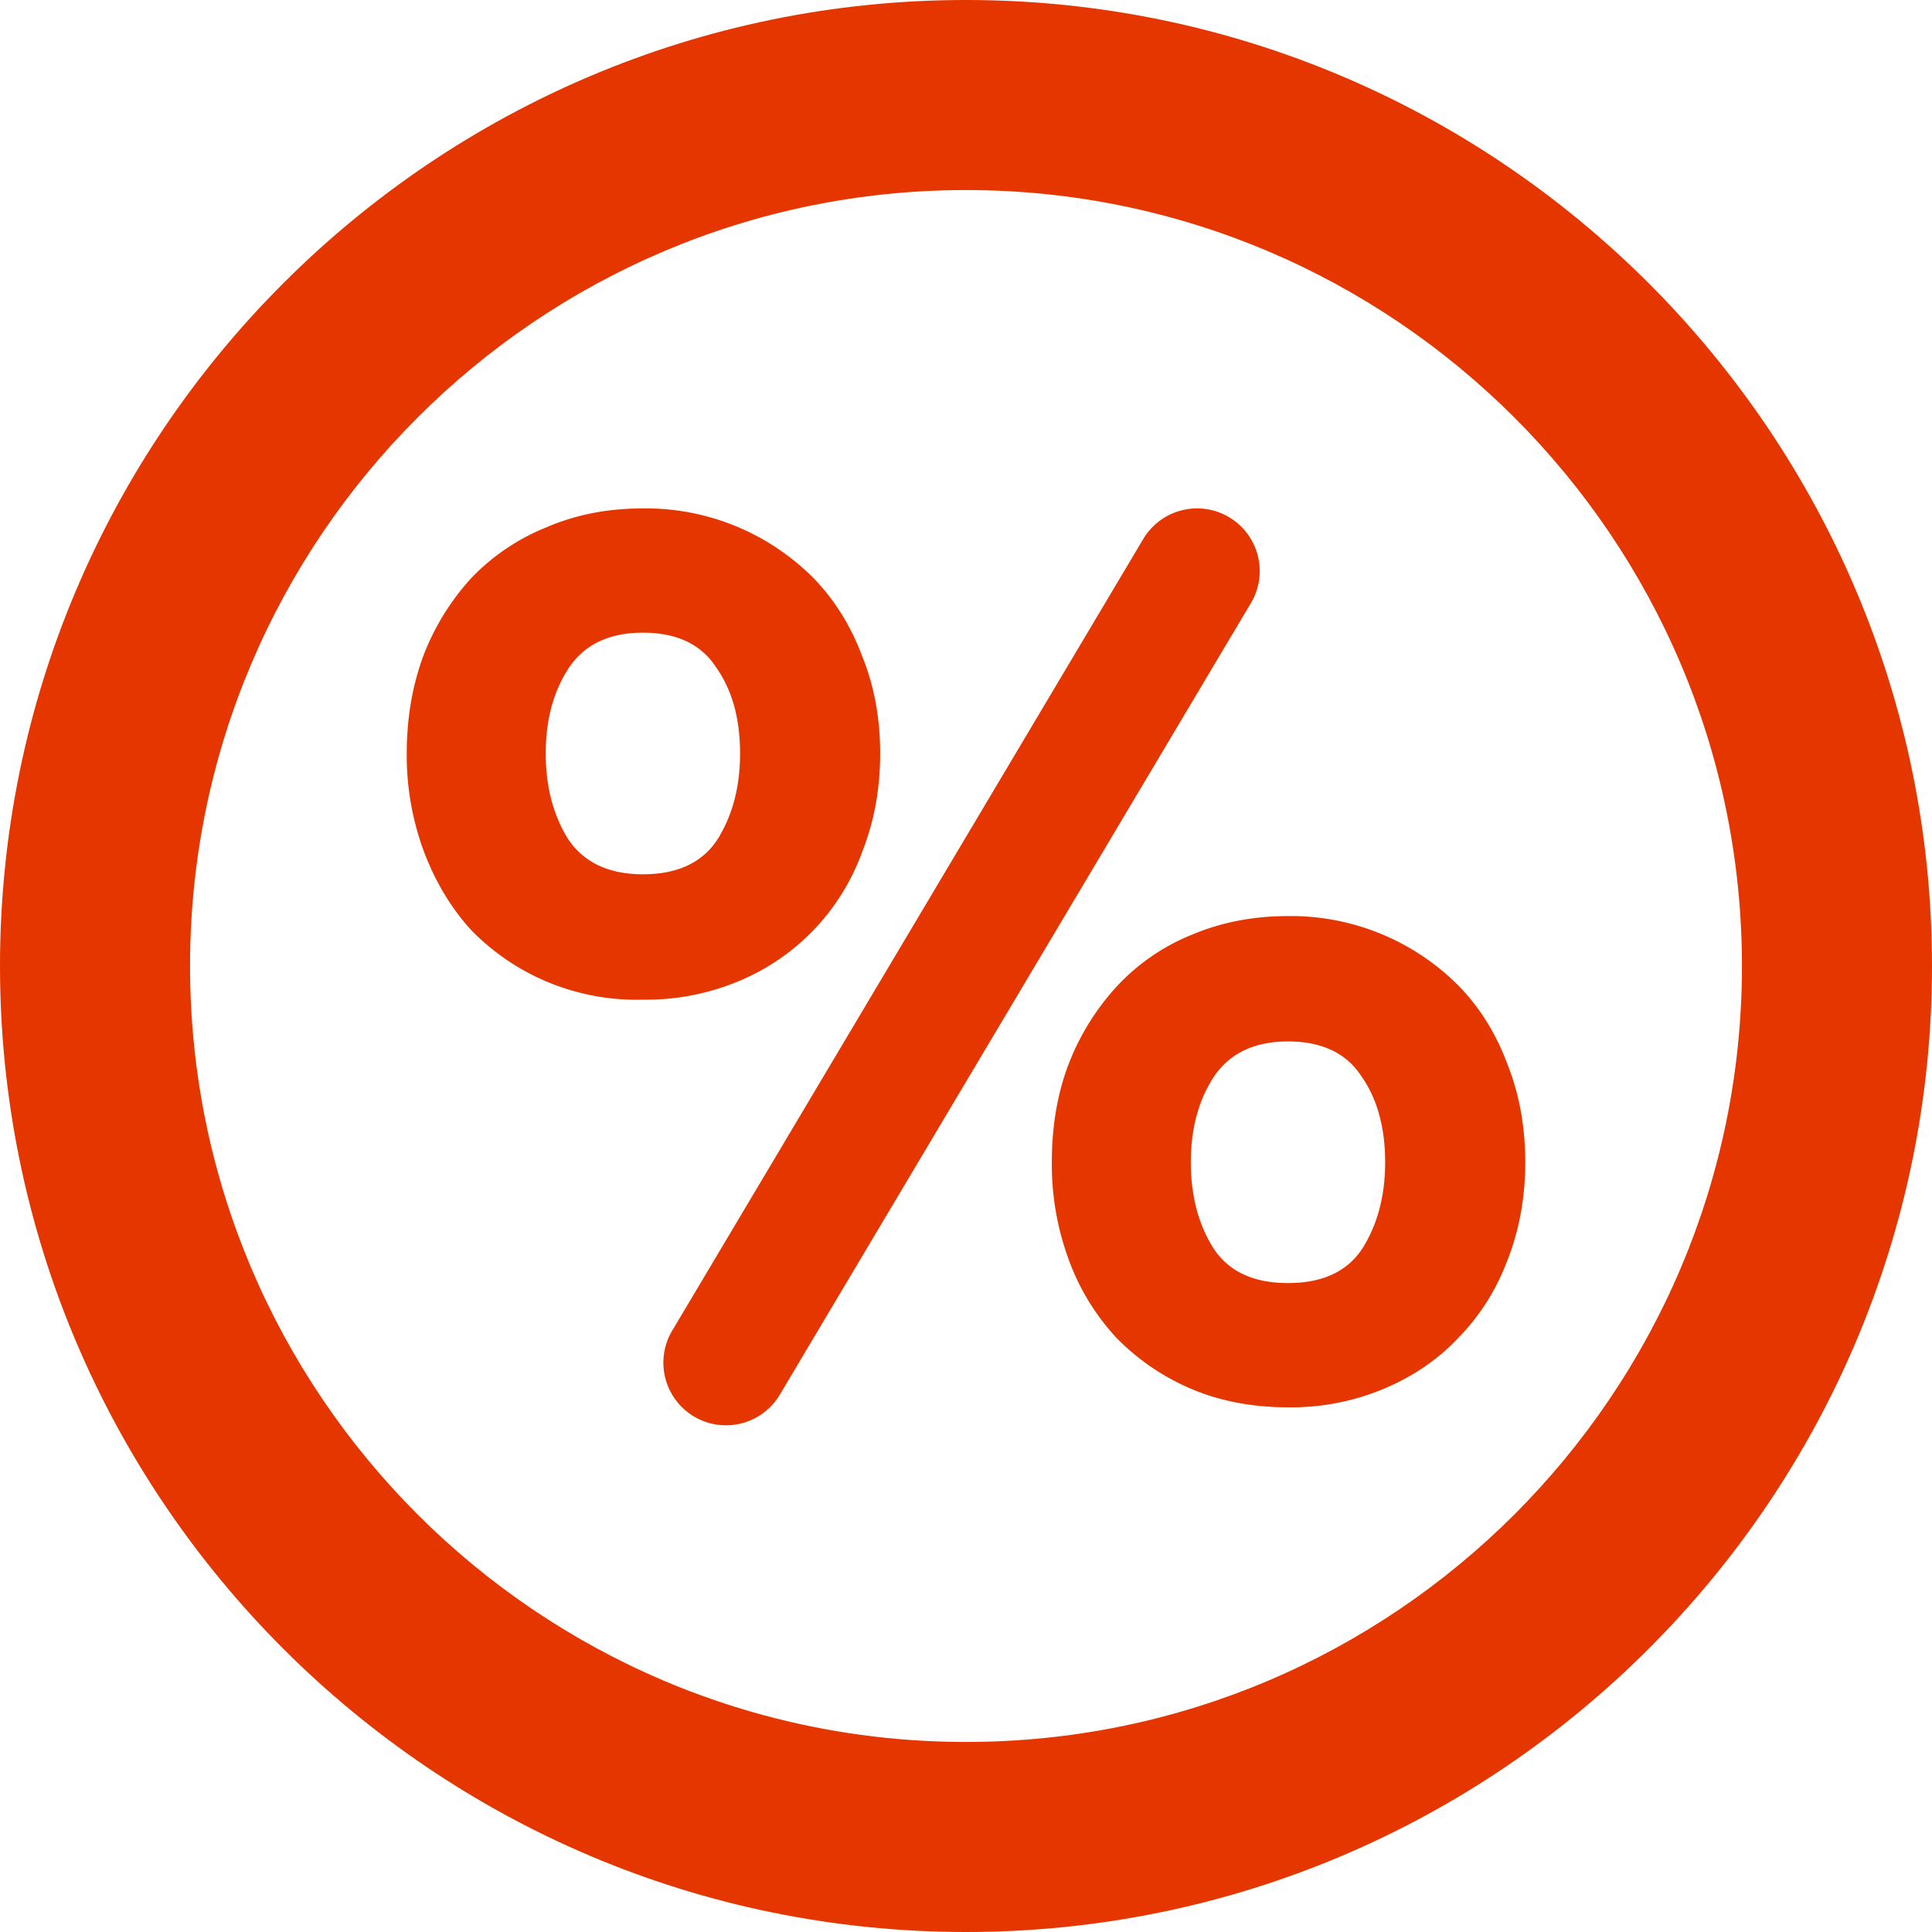 <svg width="19" height="19" viewBox="0 0 19 19" fill="none" xmlns="http://www.w3.org/2000/svg"><path d="M9.5 0C4.262 0 0 4.262 0 9.5S4.262 19 9.5 19 19 14.738 19 9.5 14.738 0 9.5 0zm0 17.131c-4.208 0-7.631-3.423-7.631-7.631S5.292 1.869 9.5 1.869s7.631 3.423 7.631 7.631-3.423 7.631-7.631 7.631z" fill="#E63600"/><path d="M6.322 9.831a2.269 2.269 0 0 1-1.689-.685c-.2-.22-.355-.48-.466-.777A2.716 2.716 0 0 1 4 7.41c0-.35.056-.673.167-.97a2.41 2.41 0 0 1 .477-.765 2.13 2.13 0 0 1 .734-.491C5.667 5.06 5.98 5 6.322 5A2.325 2.325 0 0 1 8 5.685c.207.213.367.469.478.766.118.289.178.609.178.959s-.06.674-.178.97a2.175 2.175 0 0 1-1.211 1.268 2.354 2.354 0 0 1-.945.183zm4.921-4.53a.616.616 0 0 1 1.059.63l-4.623 7.768a.616.616 0 1 1-1.058-.63l4.622-7.768zm-4.92 3.297c.34 0 .584-.115.733-.343.148-.236.222-.518.222-.845 0-.343-.078-.624-.234-.845-.148-.229-.388-.343-.722-.343-.333 0-.578.118-.733.354-.148.229-.222.506-.222.834 0 .327.074.609.222.845.155.228.4.343.733.343zm6.344 5.242c-.348 0-.667-.06-.956-.183a2.27 2.27 0 0 1-.733-.502 2.263 2.263 0 0 1-.467-.765 2.716 2.716 0 0 1-.167-.96c0-.358.056-.681.167-.97a2.41 2.41 0 0 1 .478-.766 2.06 2.06 0 0 1 .733-.502c.29-.122.604-.183.945-.183a2.326 2.326 0 0 1 1.677.685c.208.213.367.468.478.765.119.297.178.62.178.971 0 .35-.06.674-.178.971-.11.29-.27.54-.478.754-.2.213-.444.38-.733.502a2.355 2.355 0 0 1-.944.183zm0-1.222c.34 0 .585-.114.733-.343.148-.236.222-.517.222-.845 0-.342-.078-.624-.233-.845-.148-.228-.389-.343-.722-.343-.334 0-.578.118-.734.354-.148.229-.222.507-.222.834 0 .328.074.61.222.845.149.229.393.343.734.343z" fill="#E63600"/></svg>
